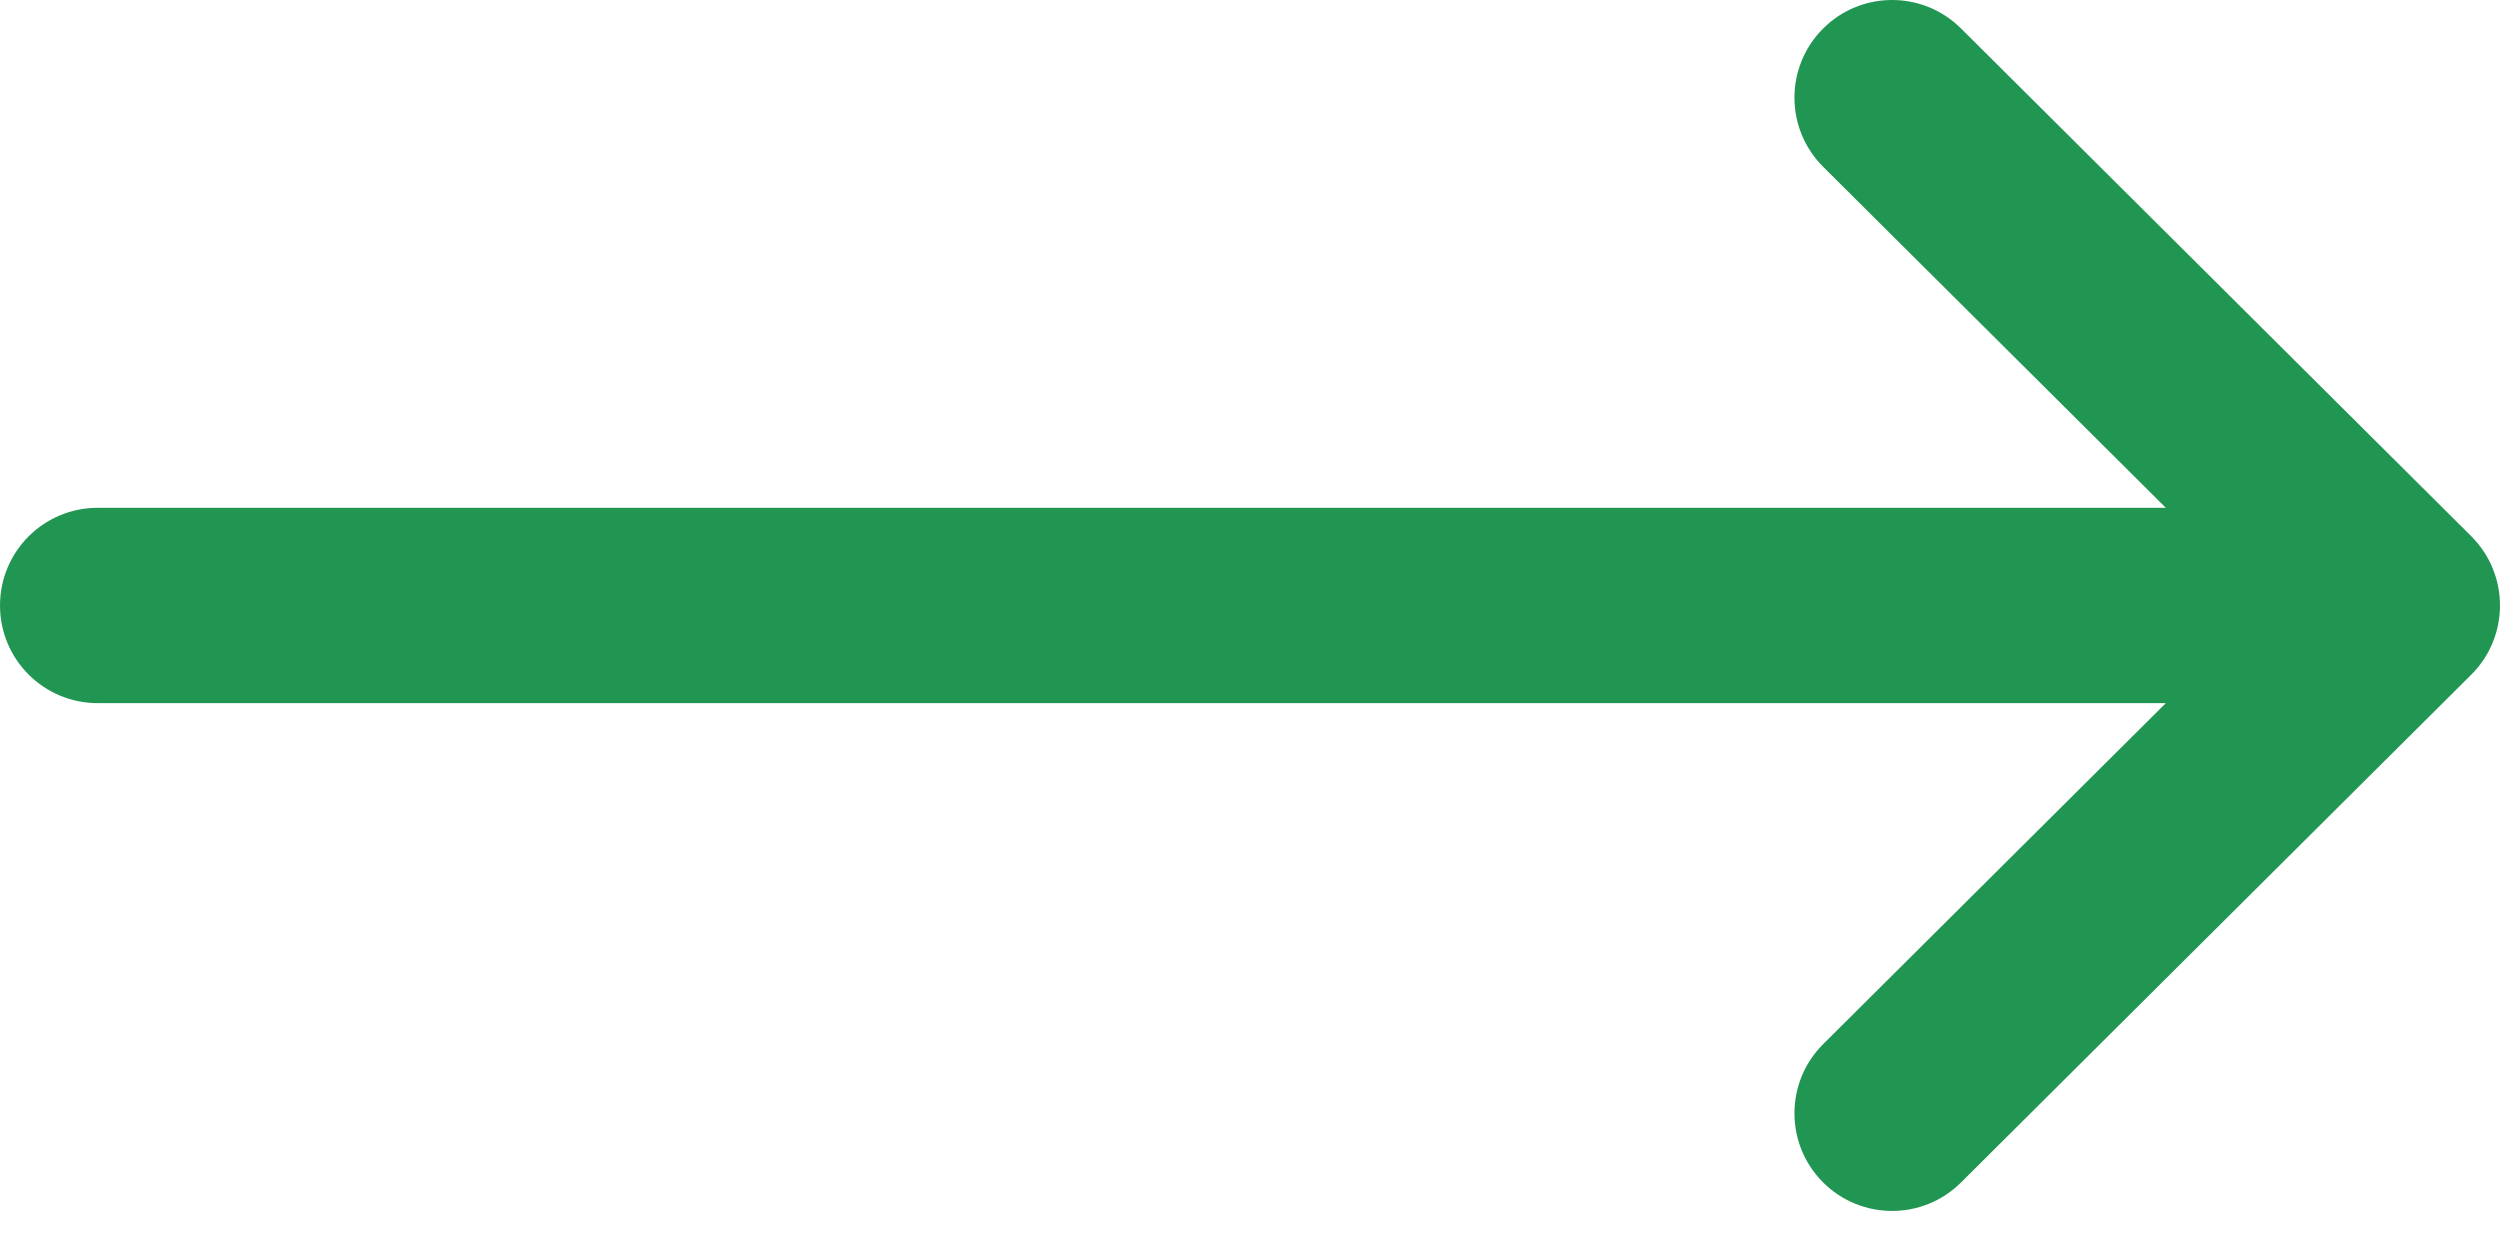<svg width="48" height="24" viewBox="0 0 48 24" fill="none" xmlns="http://www.w3.org/2000/svg">
<path d="M1.875 13.5L41.584 13.5L35.006 20.046C34.272 20.776 34.269 21.964 34.999 22.698C35.73 23.432 36.917 23.434 37.651 22.704L47.448 12.954C47.449 12.953 47.45 12.953 47.45 12.952C48.182 12.222 48.184 11.031 47.45 10.298C47.45 10.297 47.449 10.297 47.449 10.296L37.651 0.546C36.917 -0.184 35.73 -0.182 35 0.552C34.269 1.286 34.272 2.474 35.006 3.204L41.584 9.75L1.875 9.75C0.839 9.75 -3.43323e-05 10.589 -3.43323e-05 11.625C-3.43323e-05 12.661 0.839 13.5 1.875 13.5Z" fill="#219653"/>
</svg>
